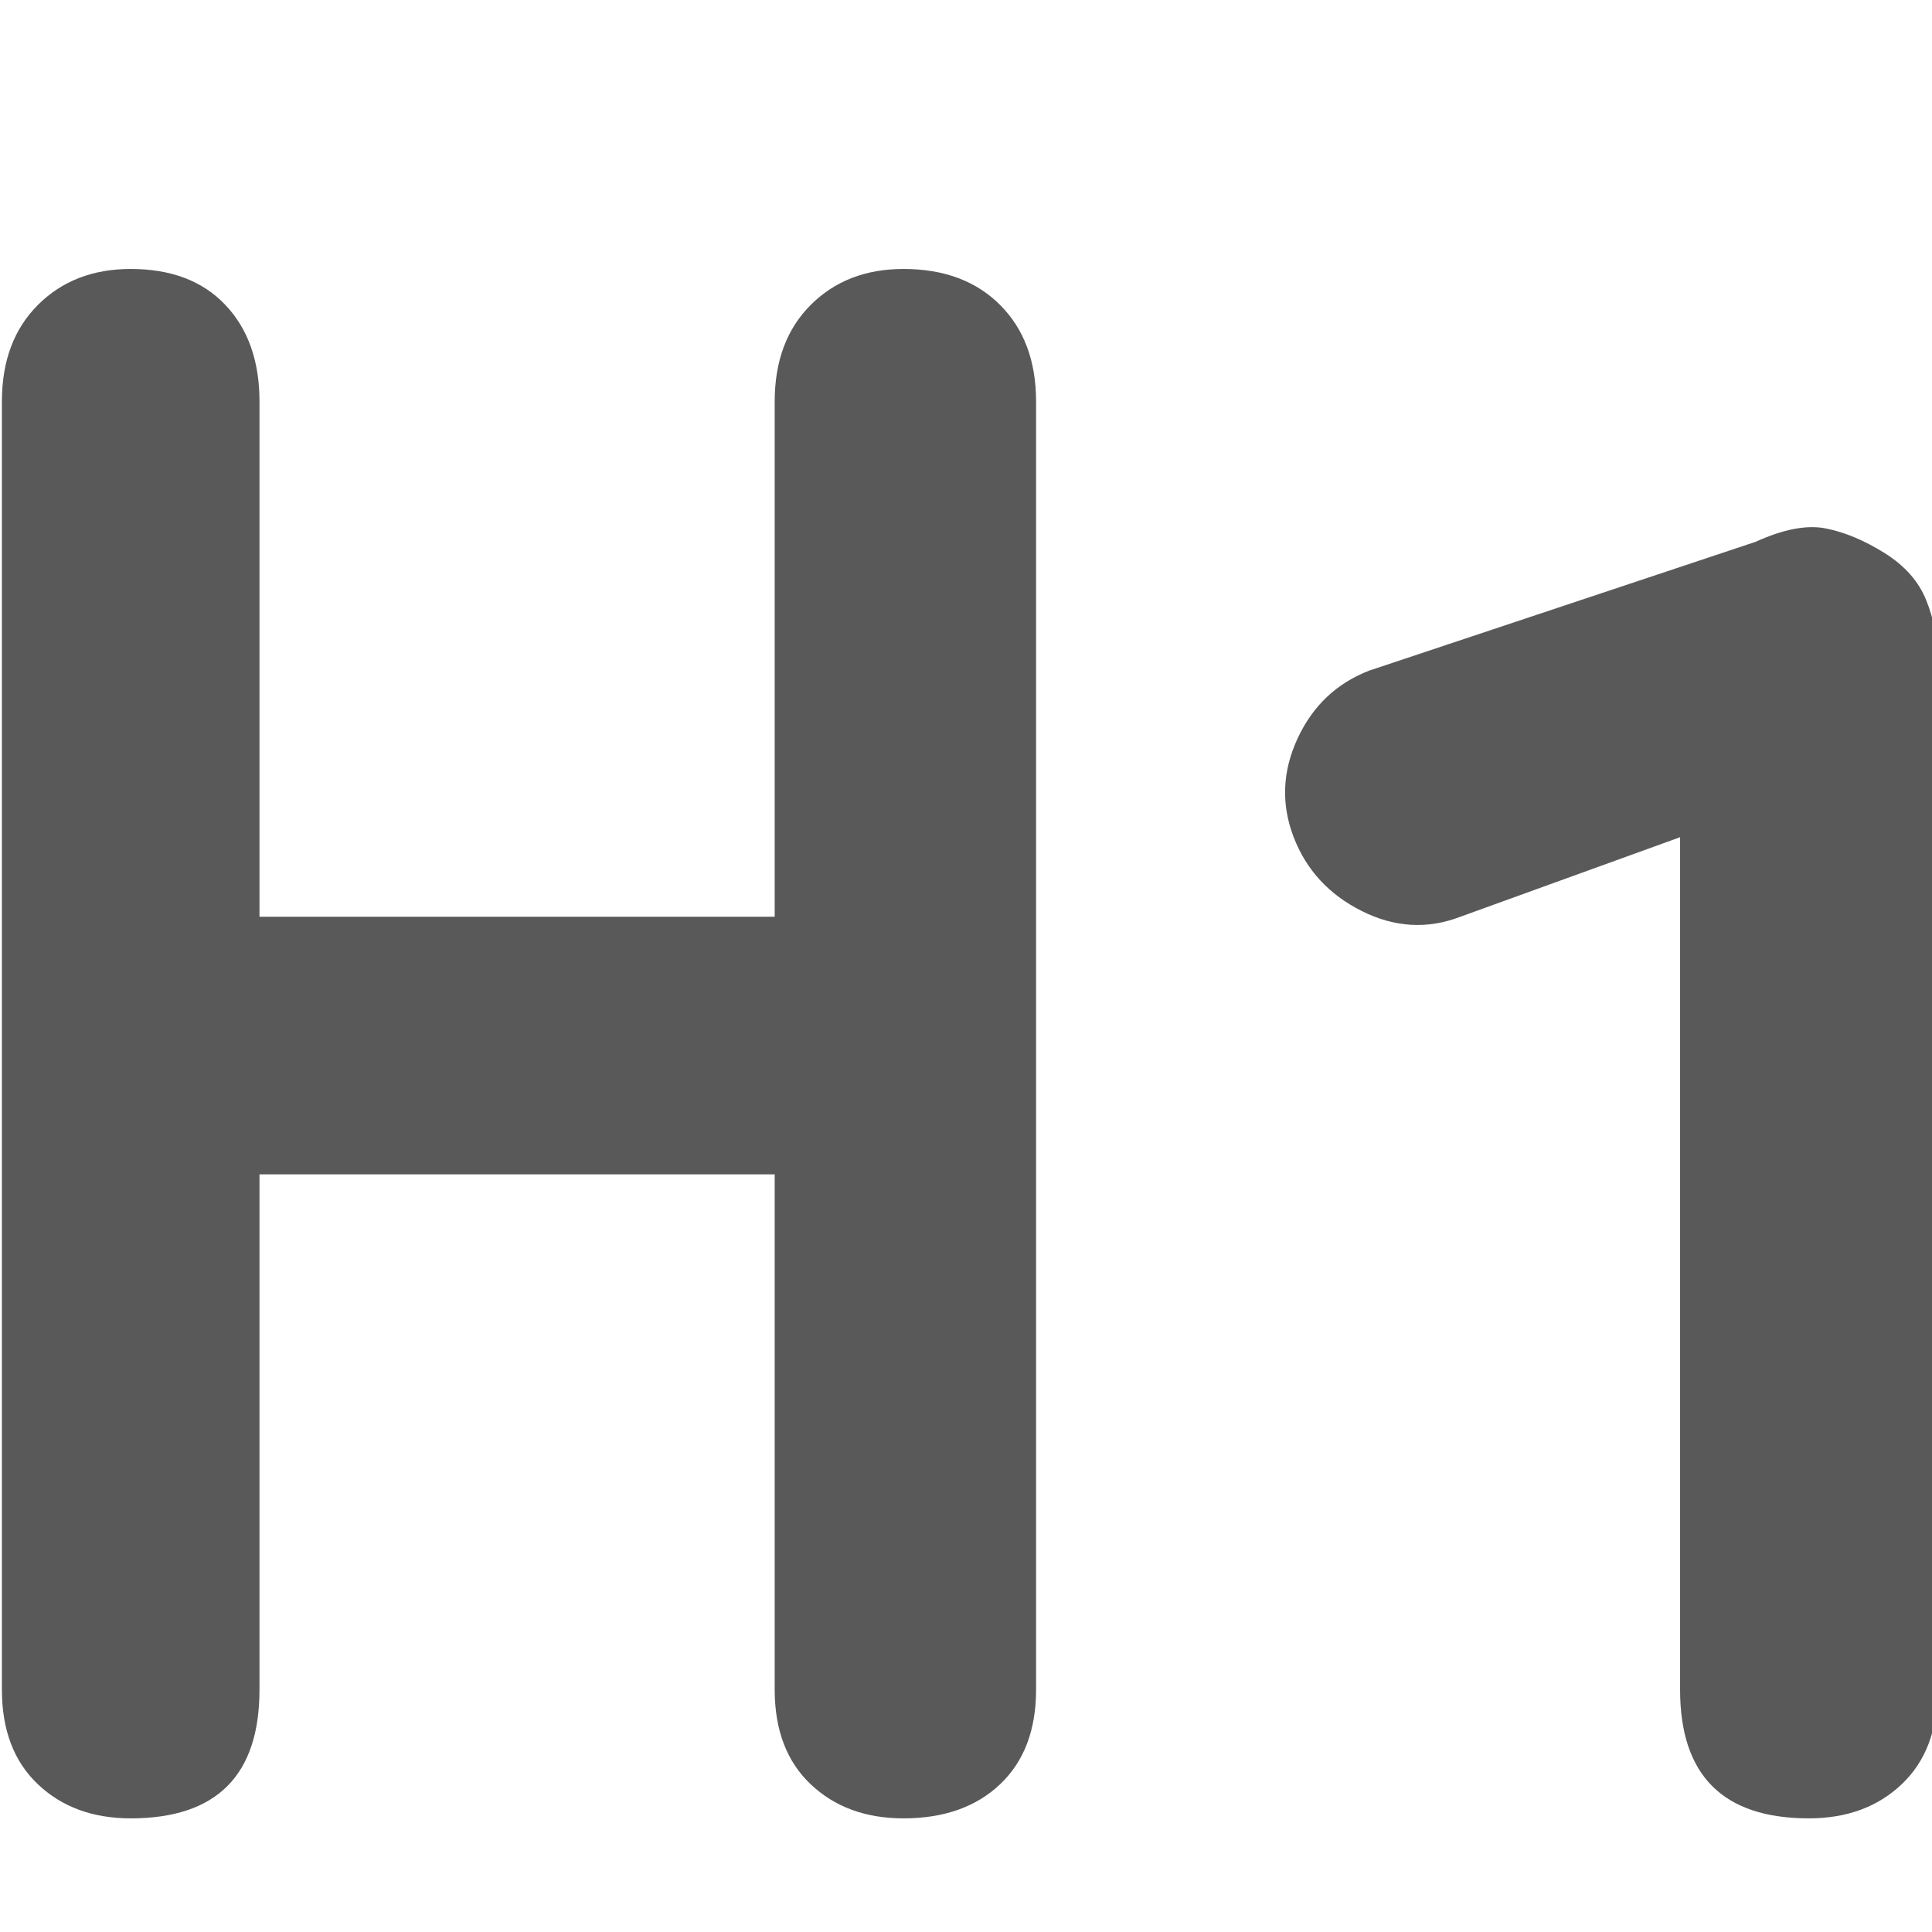 <svg xmlns="http://www.w3.org/2000/svg" version="1.1" xmlns:xlink="http://www.w3.org/1999/xlink" viewBox="0 0 510 510" preserveAspectRatio="xMidYMid">
                    <defs><style>.cls-1{fill:#595959;}</style></defs>
                    <title>heading1</title>
                    <g id="Layer_2" data-name="Layer 2"><g id="heading1">
                    <path class="cls-1" d="M238.5 71q16 0 25.5 9.5t9.5 25.5v340q0 16-9.5 25t-25.5 9q-15 0-24.5-9t-9.5-25V310h-136v136q0 34-34 34-15 0-24.5-9T.5 446V106q0-16 9.5-25.5T34.5 71q16 0 25 9.5t9 25.5v136h136V106q0-16 9.5-25.5t24.5-9.5zm259 75q8 5 11 12.5t3 15.5v272q0 16-9.5 25t-24.5 9q-34 0-34-34V221l-58 21q-13 5-26-1.5t-18-19.5 1-26 19-18l102-34q11-5 18.5-3.5t15.5 6.5z"></path>
                    </g></g>
                    </svg>